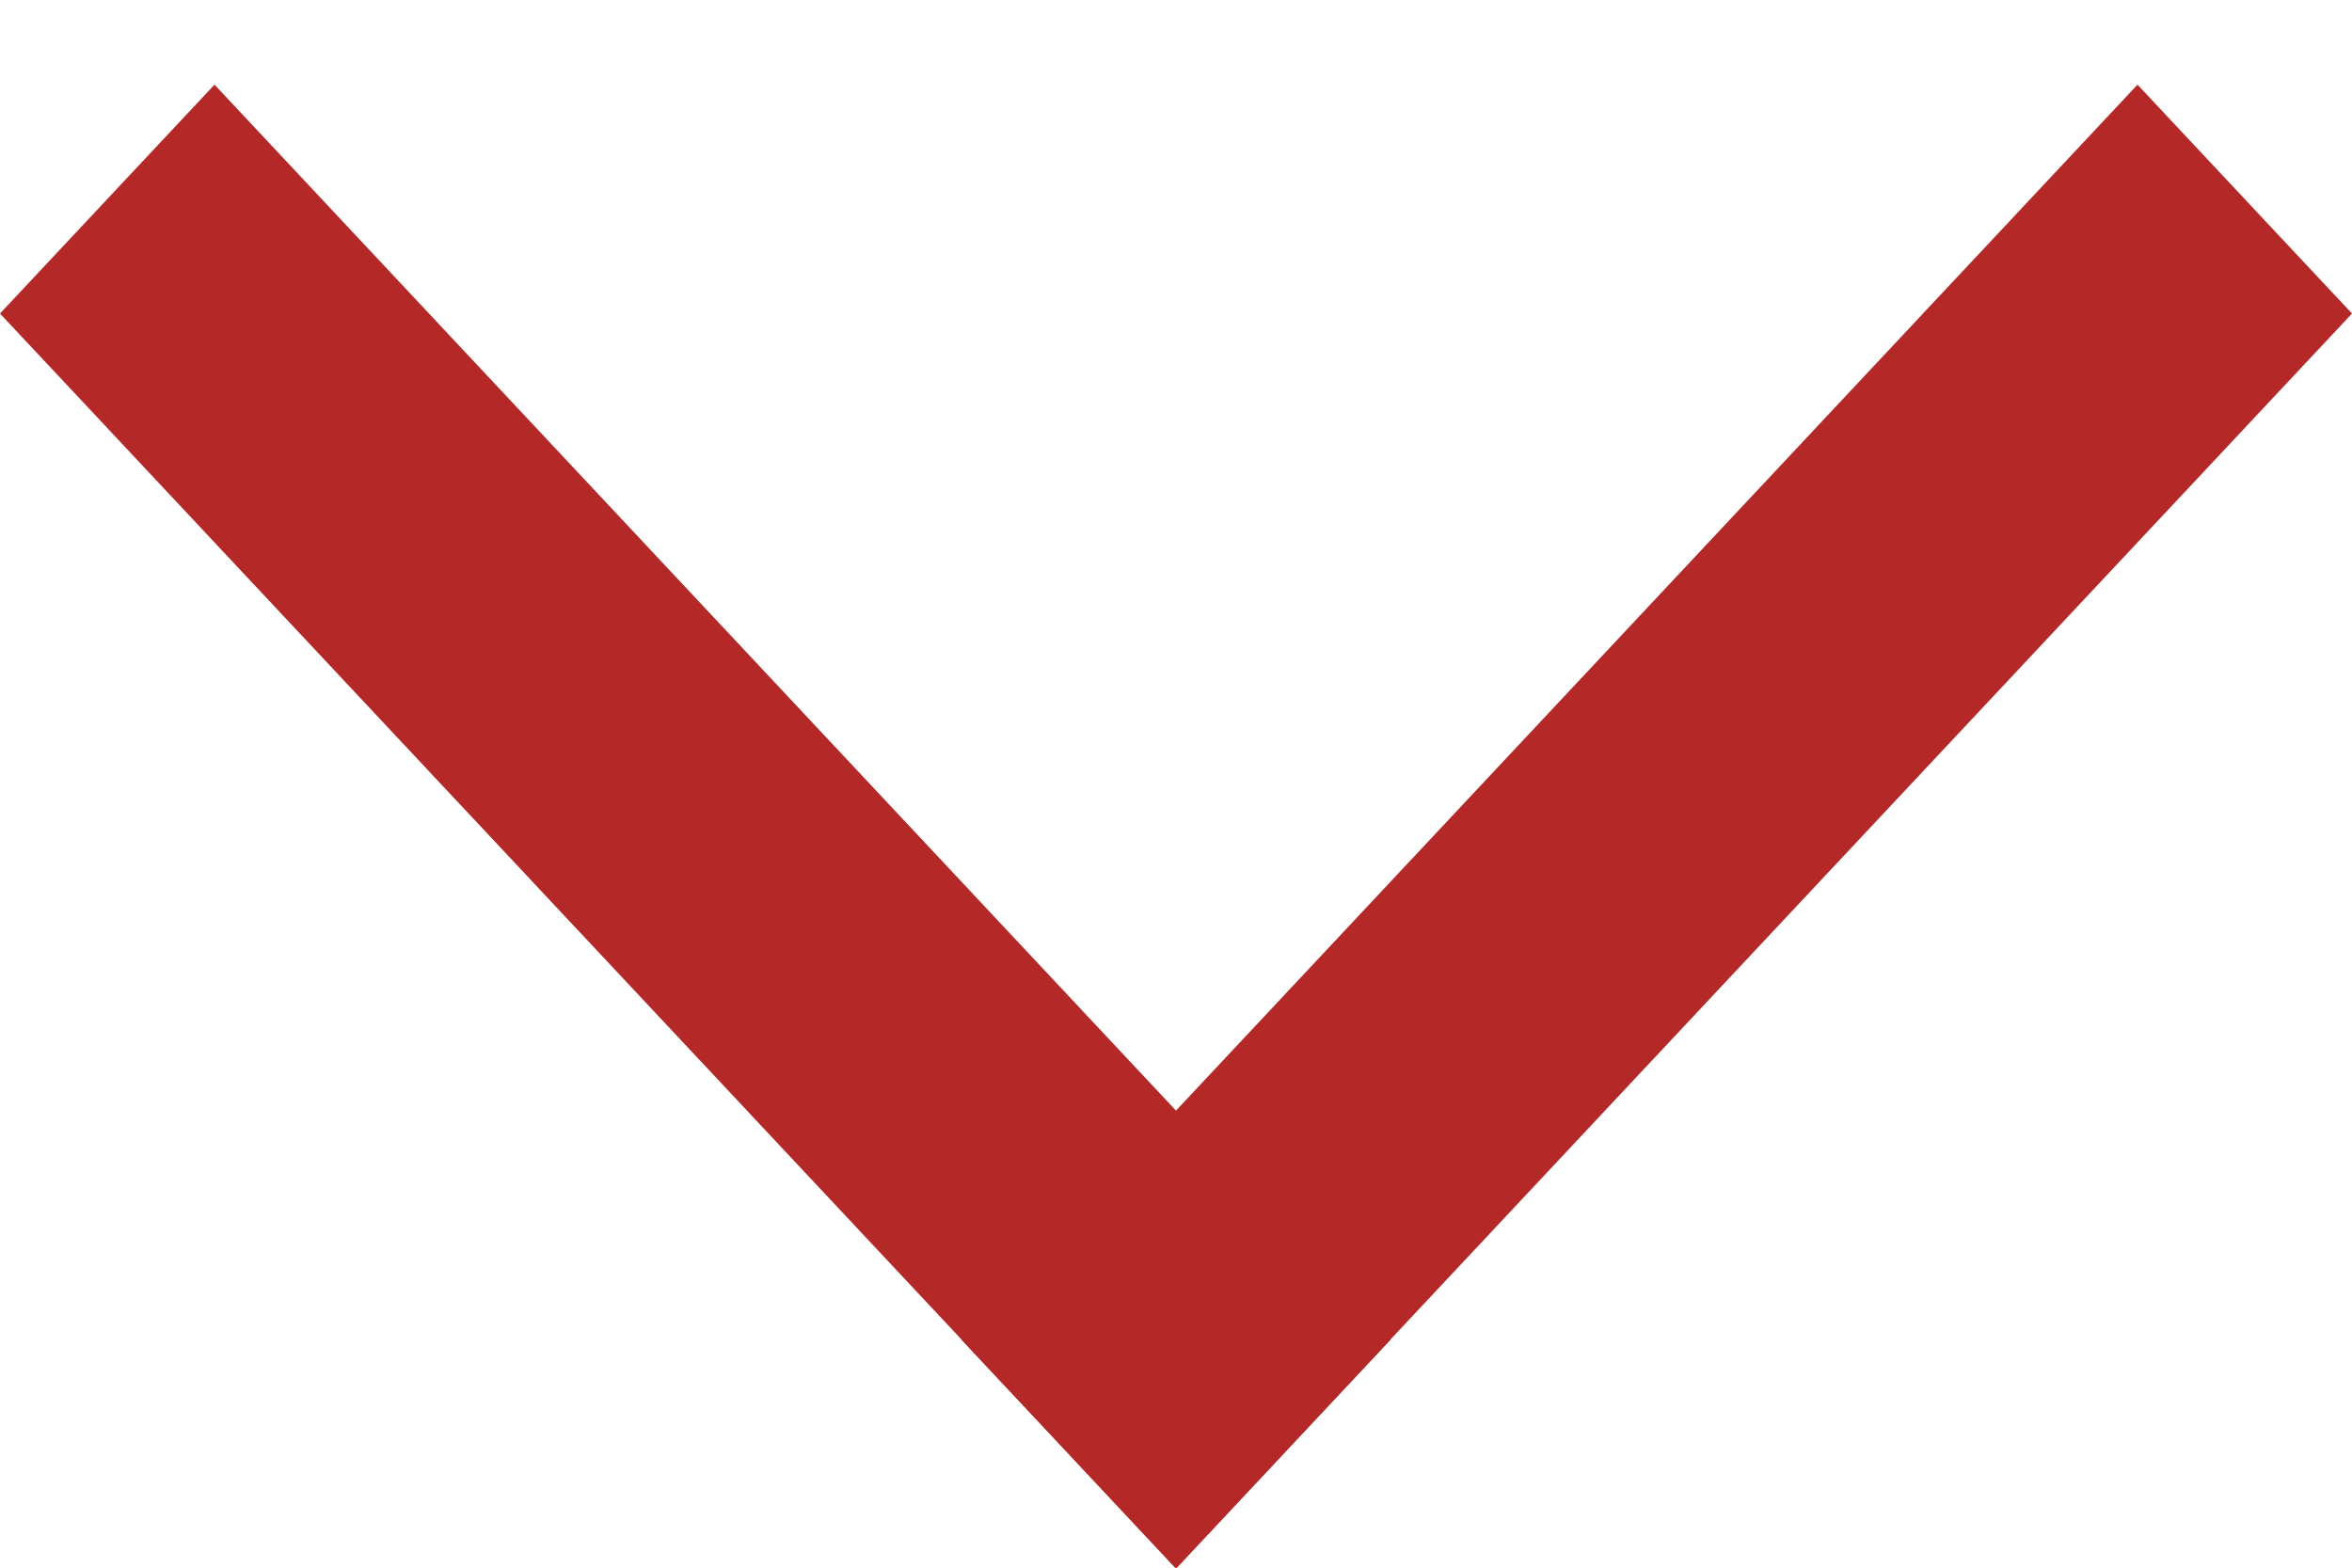 <svg width="15" height="10" viewBox="0 0 15 10" fill="none" xmlns="http://www.w3.org/2000/svg">
<line y1="-1" x2="10.966" y2="-1" transform="matrix(0.684 0.73 -0.684 0.73 0 2)" stroke="#B42828" stroke-width="2"/>
<line y1="-1" x2="10.966" y2="-1" transform="matrix(-0.684 0.73 0.684 0.73 15 2)" stroke="#B42828" stroke-width="2"/>
</svg>
